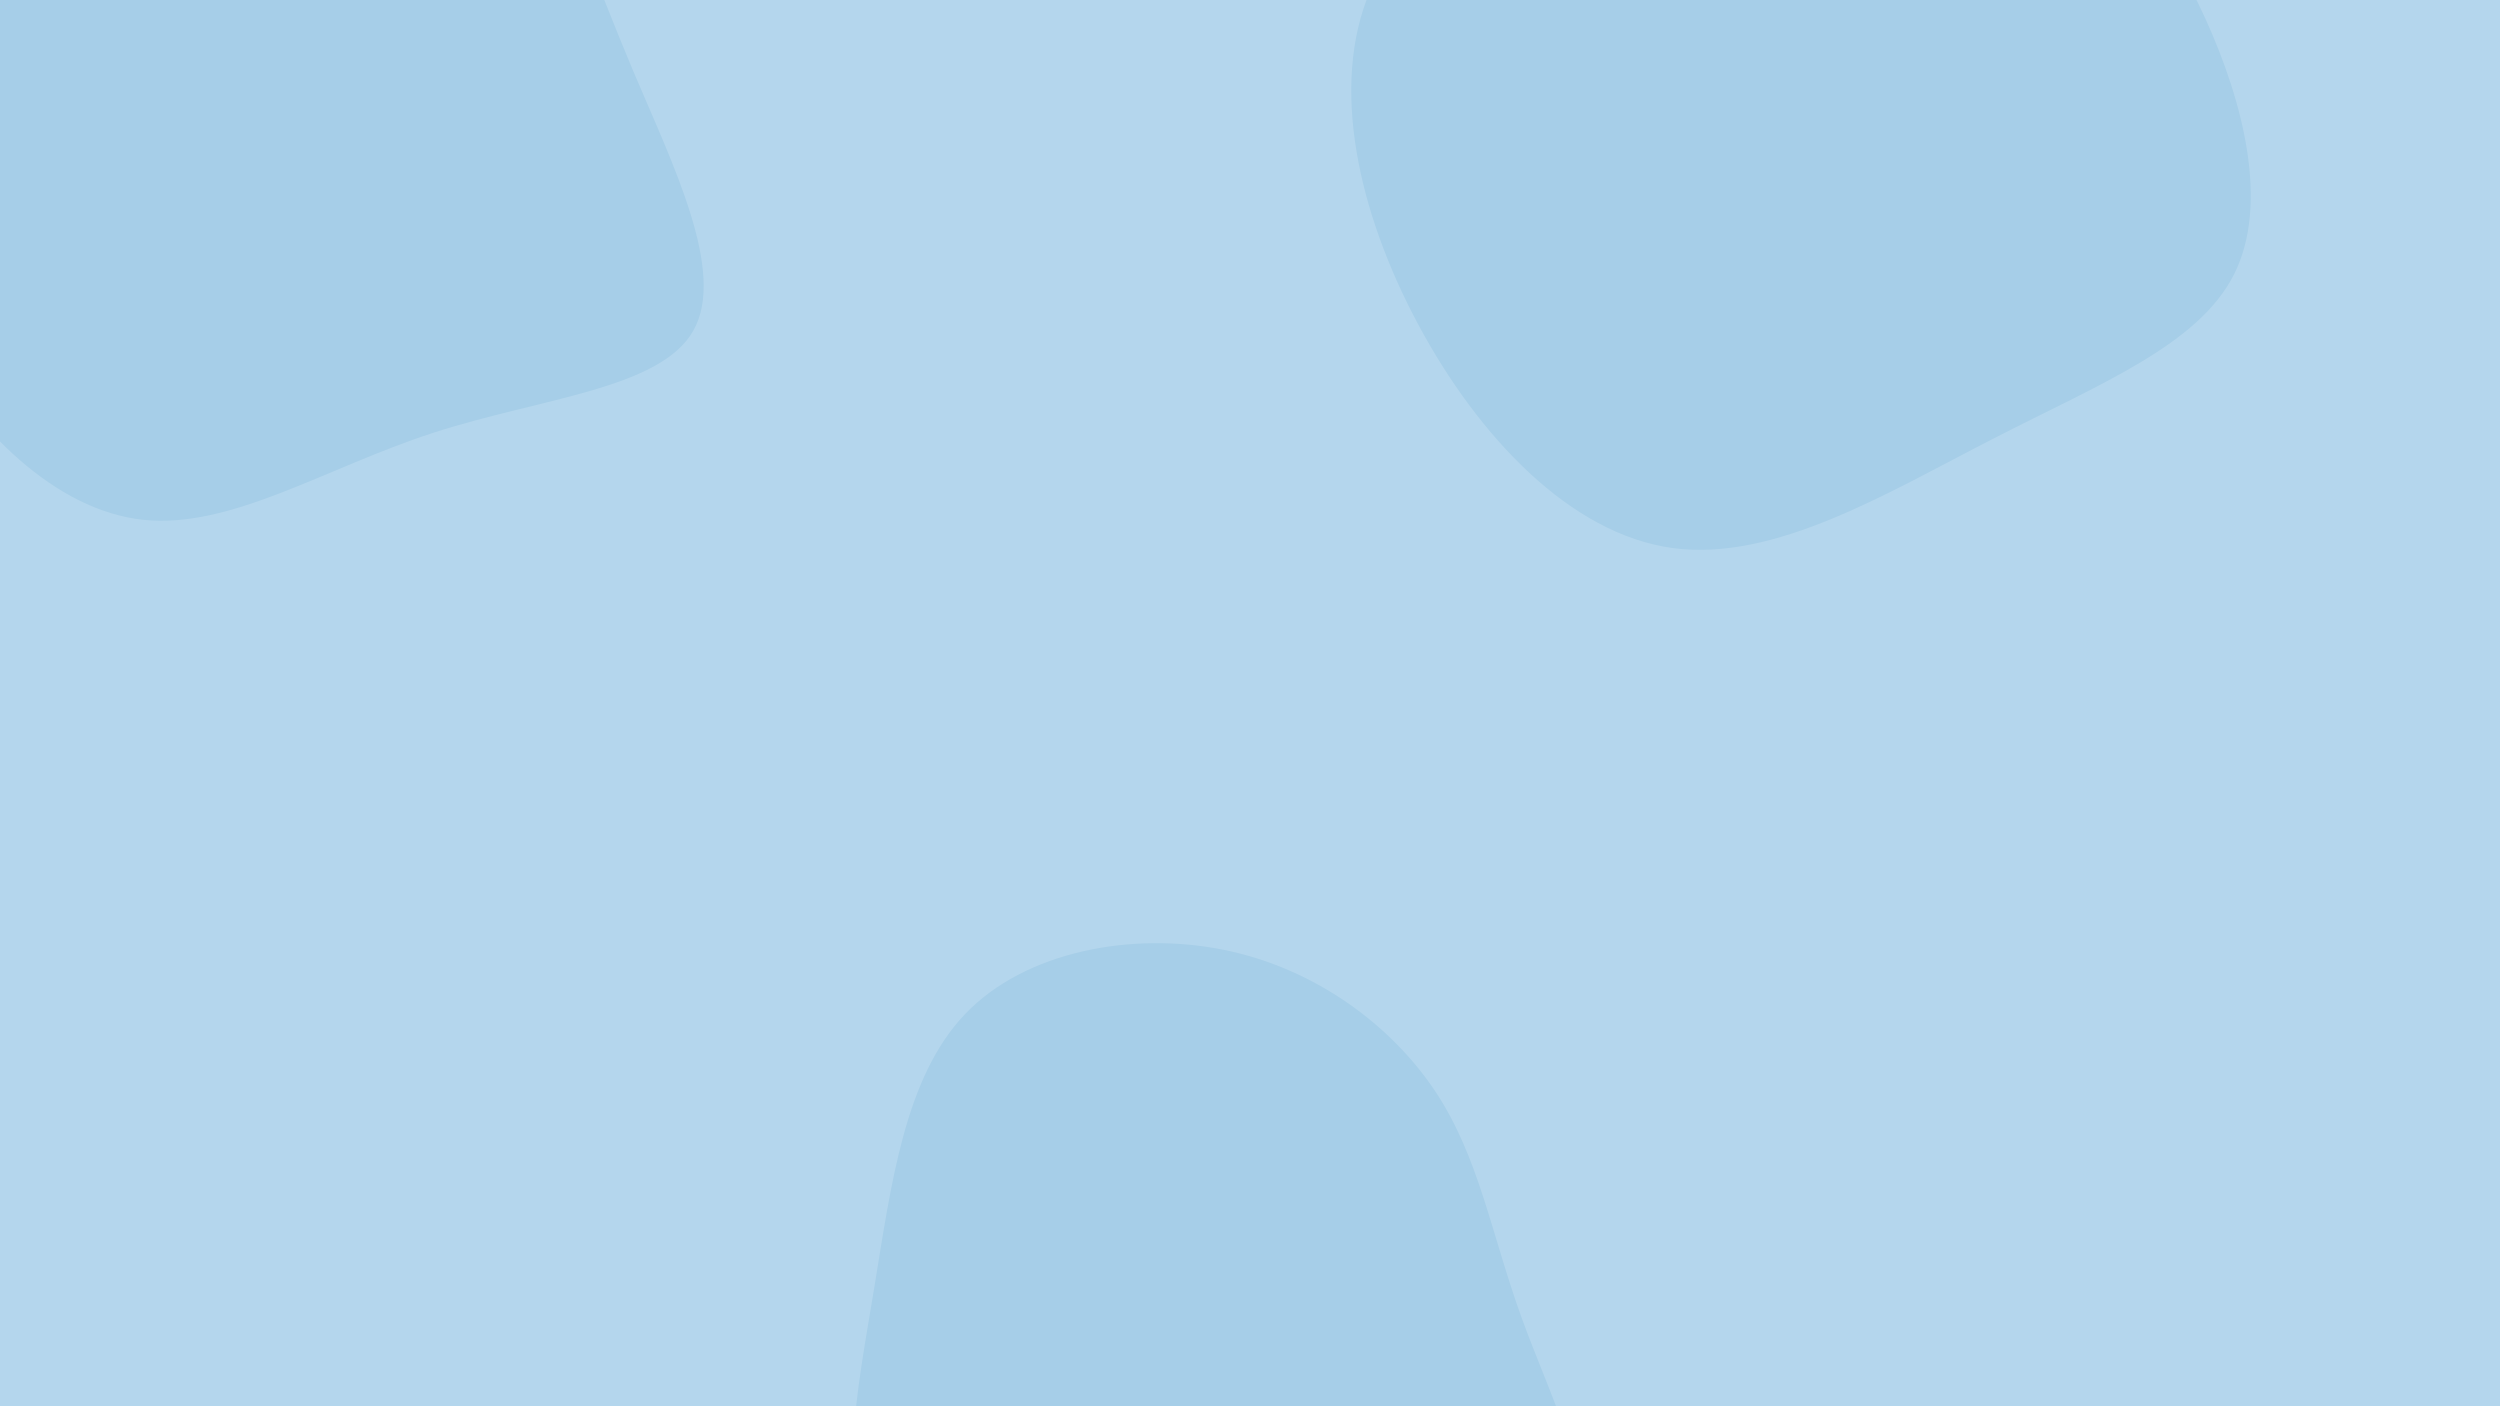 <svg id="visual" opacity="0.4" viewBox="0 0 1920 1080" width="1920" height="1080" xmlns="http://www.w3.org/2000/svg" xmlns:xlink="http://www.w3.org/1999/xlink" version="1.1"><rect width="1920" height="1080" fill="#4499d1"></rect><g><g transform="translate(1436 46)"><path d="M148.9 -183.8C193.2 -140.2 229.6 -93.6 258.1 -30.9C286.5 31.8 307.1 110.5 279.7 164.8C252.3 219 176.8 248.8 95.6 290.5C14.3 332.1 -72.7 385.6 -151.5 374.9C-230.2 364.1 -300.7 289.2 -346.8 203.2C-392.9 117.2 -414.7 20.1 -383.9 -52.6C-353.1 -125.3 -269.6 -173.6 -196.9 -212.1C-124.1 -250.6 -62.1 -279.4 -4.9 -273.6C52.3 -267.8 104.6 -227.3 148.9 -183.8Z" fill="#2184C5"></path></g><g transform="translate(239 84)"><path d="M160 -220.3C199.3 -157.7 217.6 -99.7 247.5 -29C277.4 41.7 319 124.9 293.5 169.9C268.1 215 175.6 221.7 93.1 248.6C10.6 275.5 -61.9 322.4 -129.2 315.2C-196.4 307.9 -258.4 246.5 -299.8 173.6C-341.2 100.8 -362 16.7 -355.8 -70.4C-349.5 -157.4 -316.3 -247.4 -252.5 -305.7C-188.7 -364 -94.4 -390.6 -17 -370.3C60.4 -350.1 120.7 -282.9 160 -220.3Z" fill="#2184C5"></path></g><g transform="translate(952 1040)"><path d="M150.4 -201.7C184 -151 193 -93.3 216.6 -28C240.3 37.3 278.6 110.1 259.8 156.9C241.1 203.7 165.1 224.4 96.3 237.9C27.5 251.3 -34.2 257.4 -103.5 248C-172.8 238.5 -249.7 213.5 -280 161.5C-310.3 109.4 -294 30.2 -280.7 -50.3C-267.5 -130.8 -257.2 -212.6 -210.9 -261.1C-164.7 -309.6 -82.3 -324.8 -12 -310.5C58.4 -296.2 116.7 -252.4 150.4 -201.7Z" fill="#2184C5"></path></g></g></svg>